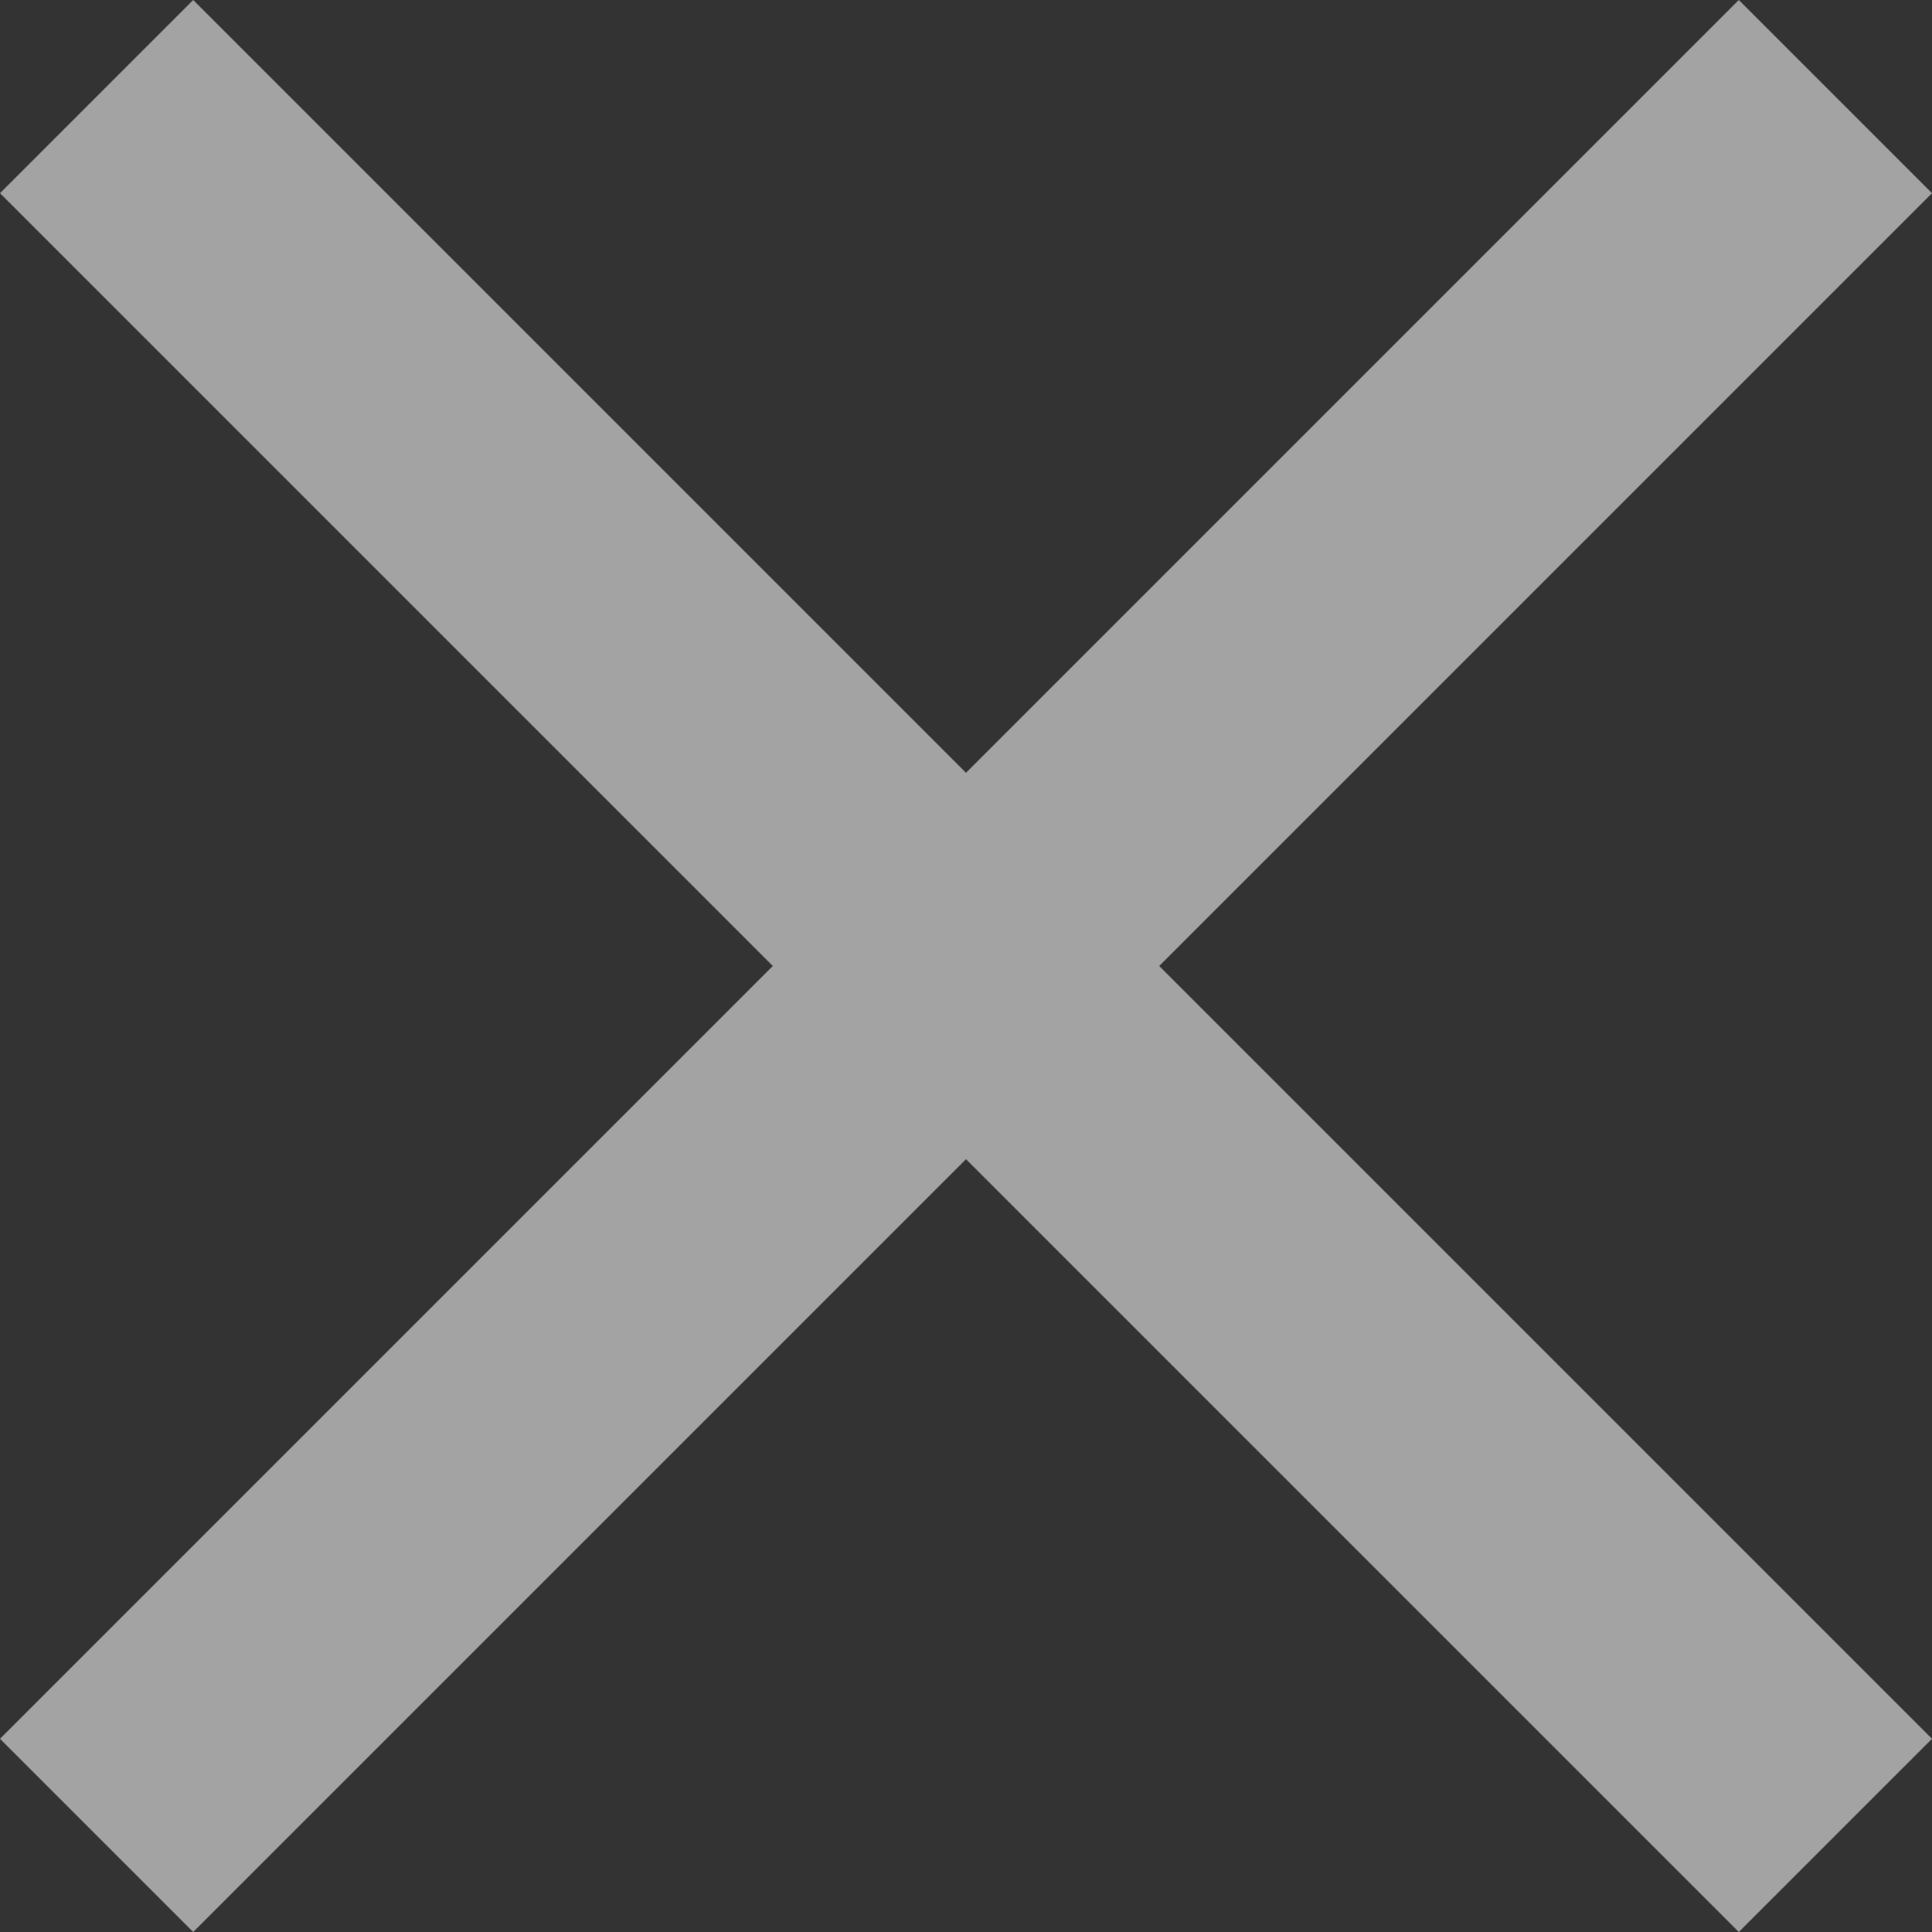 <?xml version="1.0" encoding="UTF-8" standalone="no"?>
<svg
   height="14"
   viewBox="0 -960 560 560"
   width="14"
   fill="rgba(255, 255, 255, 0.55)"
   version="1.1"
   id="svg239"
   xmlns="http://www.w3.org/2000/svg"
   xmlns:svg="http://www.w3.org/2000/svg">
  <rect x="0" y="-960" width="560" height="560" fill="#333333" stroke="none"/>
  <defs
     id="defs243" />
  <path
     d="M 56,-400 0,-456 224,-680 0,-904 l 56,-56 224,224 224,-224 56,56 -224,224 224,224 -56,56 -224,-224 z"
     id="path237" />
</svg>
